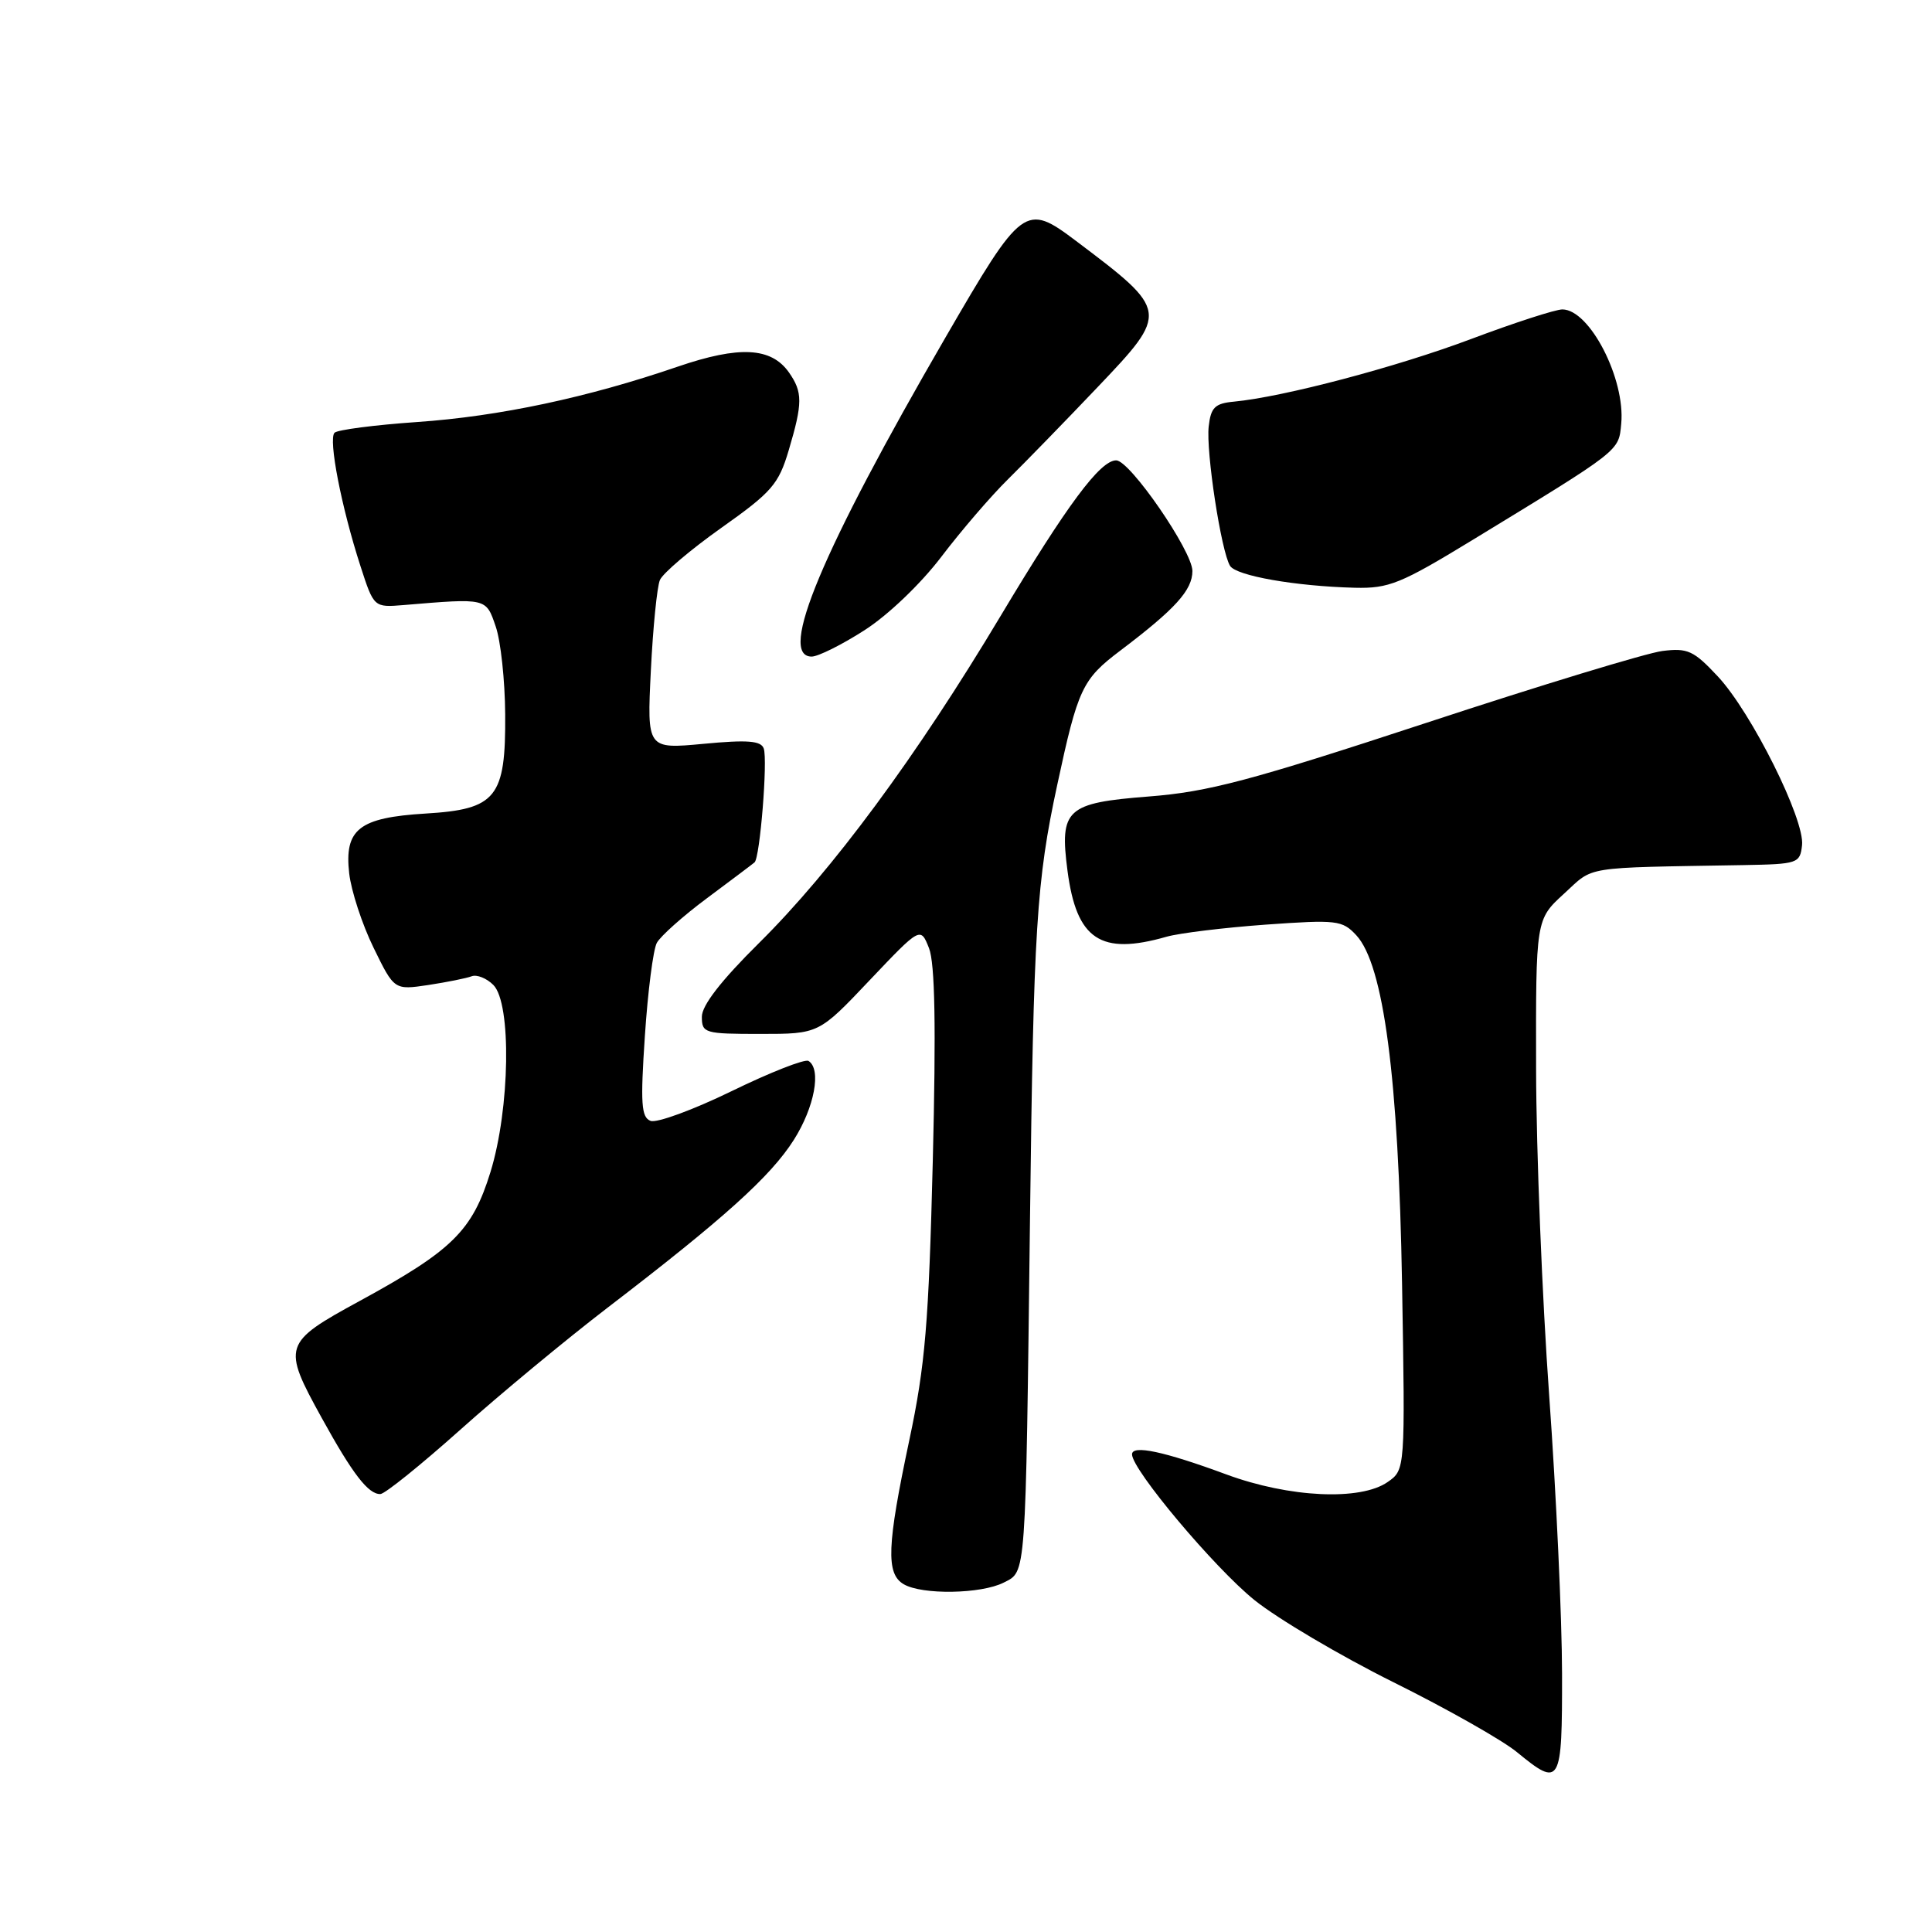 <?xml version="1.0" encoding="UTF-8" standalone="no"?>
<!DOCTYPE svg PUBLIC "-//W3C//DTD SVG 1.1//EN" "http://www.w3.org/Graphics/SVG/1.1/DTD/svg11.dtd" >
<svg xmlns="http://www.w3.org/2000/svg" xmlns:xlink="http://www.w3.org/1999/xlink" version="1.1" viewBox="0 0 256 256">
 <g >
 <path fill="currentColor"
d=" M 206.98 221.75 C 206.97 214.46 206.21 197.93 205.28 185.00 C 204.35 172.07 203.56 152.58 203.54 141.67 C 203.50 121.84 203.50 121.84 207.24 118.42 C 211.29 114.71 209.45 115.00 231.00 114.63 C 238.22 114.50 238.51 114.41 238.78 112.00 C 239.17 108.62 232.09 94.42 227.63 89.64 C 224.42 86.20 223.63 85.84 220.27 86.26 C 218.20 86.52 204.12 90.80 189.00 95.78 C 165.63 103.46 160.10 104.93 152.21 105.54 C 141.29 106.39 140.38 107.22 141.45 115.39 C 142.65 124.51 145.83 126.63 154.58 124.12 C 156.27 123.64 162.17 122.92 167.69 122.52 C 177.13 121.85 177.86 121.93 179.71 123.92 C 183.34 127.82 185.31 142.78 185.78 170.12 C 186.20 194.75 186.20 194.75 183.88 196.37 C 180.28 198.89 170.84 198.45 162.50 195.37 C 154.22 192.31 150.00 191.42 150.00 192.71 C 150.00 194.75 160.92 207.74 166.21 212.01 C 169.29 214.49 177.59 219.40 184.65 222.91 C 191.72 226.42 199.07 230.58 200.98 232.15 C 206.78 236.91 207.00 236.53 206.98 221.75 Z  M 133.00 209.70 C 135.99 208.17 135.89 209.57 136.48 161.50 C 136.95 122.96 137.34 116.75 140.09 104.00 C 142.83 91.24 143.40 90.02 148.43 86.22 C 155.73 80.70 158.00 78.20 158.00 75.66 C 158.00 73.03 149.72 61.00 147.90 61.00 C 145.78 61.00 141.41 66.87 132.59 81.61 C 121.41 100.30 110.29 115.34 100.56 124.97 C 95.55 129.93 93.00 133.22 93.00 134.72 C 93.00 136.90 93.35 137.00 100.75 137.00 C 108.50 137.00 108.50 137.00 115.23 129.89 C 121.97 122.79 121.97 122.79 123.10 125.64 C 123.89 127.66 124.04 135.98 123.60 153.82 C 123.06 175.36 122.60 180.89 120.49 190.82 C 117.52 204.82 117.37 208.54 119.75 209.92 C 122.20 211.35 130.01 211.22 133.00 209.70 Z  M 61.00 189.44 C 66.22 184.77 75.00 177.50 80.50 173.28 C 95.88 161.50 102.10 155.90 105.18 151.05 C 107.93 146.72 108.87 141.66 107.13 140.58 C 106.65 140.29 102.08 142.08 96.97 144.57 C 91.86 147.06 87.01 148.84 86.20 148.52 C 84.97 148.05 84.85 146.22 85.45 137.26 C 85.84 131.38 86.55 125.83 87.03 124.94 C 87.51 124.05 90.51 121.37 93.70 119.00 C 96.89 116.62 99.72 114.50 99.98 114.27 C 100.70 113.67 101.74 100.72 101.20 99.18 C 100.84 98.15 99.04 98.01 93.23 98.56 C 85.73 99.26 85.73 99.26 86.24 88.88 C 86.52 83.17 87.06 77.76 87.44 76.86 C 87.82 75.96 91.48 72.85 95.57 69.95 C 102.27 65.21 103.17 64.17 104.51 59.66 C 106.37 53.40 106.37 51.97 104.54 49.35 C 102.19 46.01 97.97 45.79 89.81 48.58 C 77.89 52.67 66.16 55.17 55.27 55.92 C 49.65 56.31 44.72 56.95 44.33 57.34 C 43.48 58.18 45.24 67.22 47.76 75.00 C 49.54 80.50 49.54 80.50 53.52 80.17 C 64.52 79.25 64.39 79.22 65.68 83.00 C 66.35 84.92 66.91 90.16 66.94 94.64 C 67.02 105.69 65.78 107.24 56.38 107.80 C 47.57 108.34 45.61 109.87 46.27 115.73 C 46.54 118.06 47.99 122.50 49.50 125.58 C 52.24 131.19 52.24 131.19 56.75 130.52 C 59.23 130.14 61.82 129.62 62.50 129.36 C 63.18 129.10 64.48 129.62 65.37 130.51 C 67.80 132.94 67.58 146.90 64.99 155.30 C 62.58 163.10 59.96 165.68 47.65 172.39 C 37.49 177.93 37.36 178.33 42.64 187.90 C 46.74 195.34 48.81 198.01 50.40 197.97 C 51.01 197.95 55.77 194.11 61.00 189.44 Z  M 114.53 83.52 C 117.65 81.53 122.00 77.37 124.73 73.78 C 127.35 70.33 131.33 65.70 133.57 63.50 C 135.80 61.30 141.13 55.83 145.40 51.34 C 154.93 41.33 154.91 41.22 142.60 31.94 C 135.86 26.86 135.47 27.14 125.26 44.75 C 108.91 72.96 103.03 87.00 107.55 87.00 C 108.40 87.00 111.54 85.44 114.53 83.52 Z  M 195.02 71.61 C 214.88 59.50 214.47 59.82 214.82 56.15 C 215.39 50.23 210.64 41.00 207.02 41.00 C 206.11 41.00 200.67 42.76 194.93 44.92 C 185.04 48.64 170.05 52.60 163.50 53.22 C 160.99 53.45 160.44 53.99 160.16 56.50 C 159.78 59.81 161.81 73.07 162.99 74.98 C 163.81 76.30 171.67 77.68 179.52 77.88 C 184.03 77.99 185.60 77.35 195.02 71.61 Z "/>
</g>
</svg>